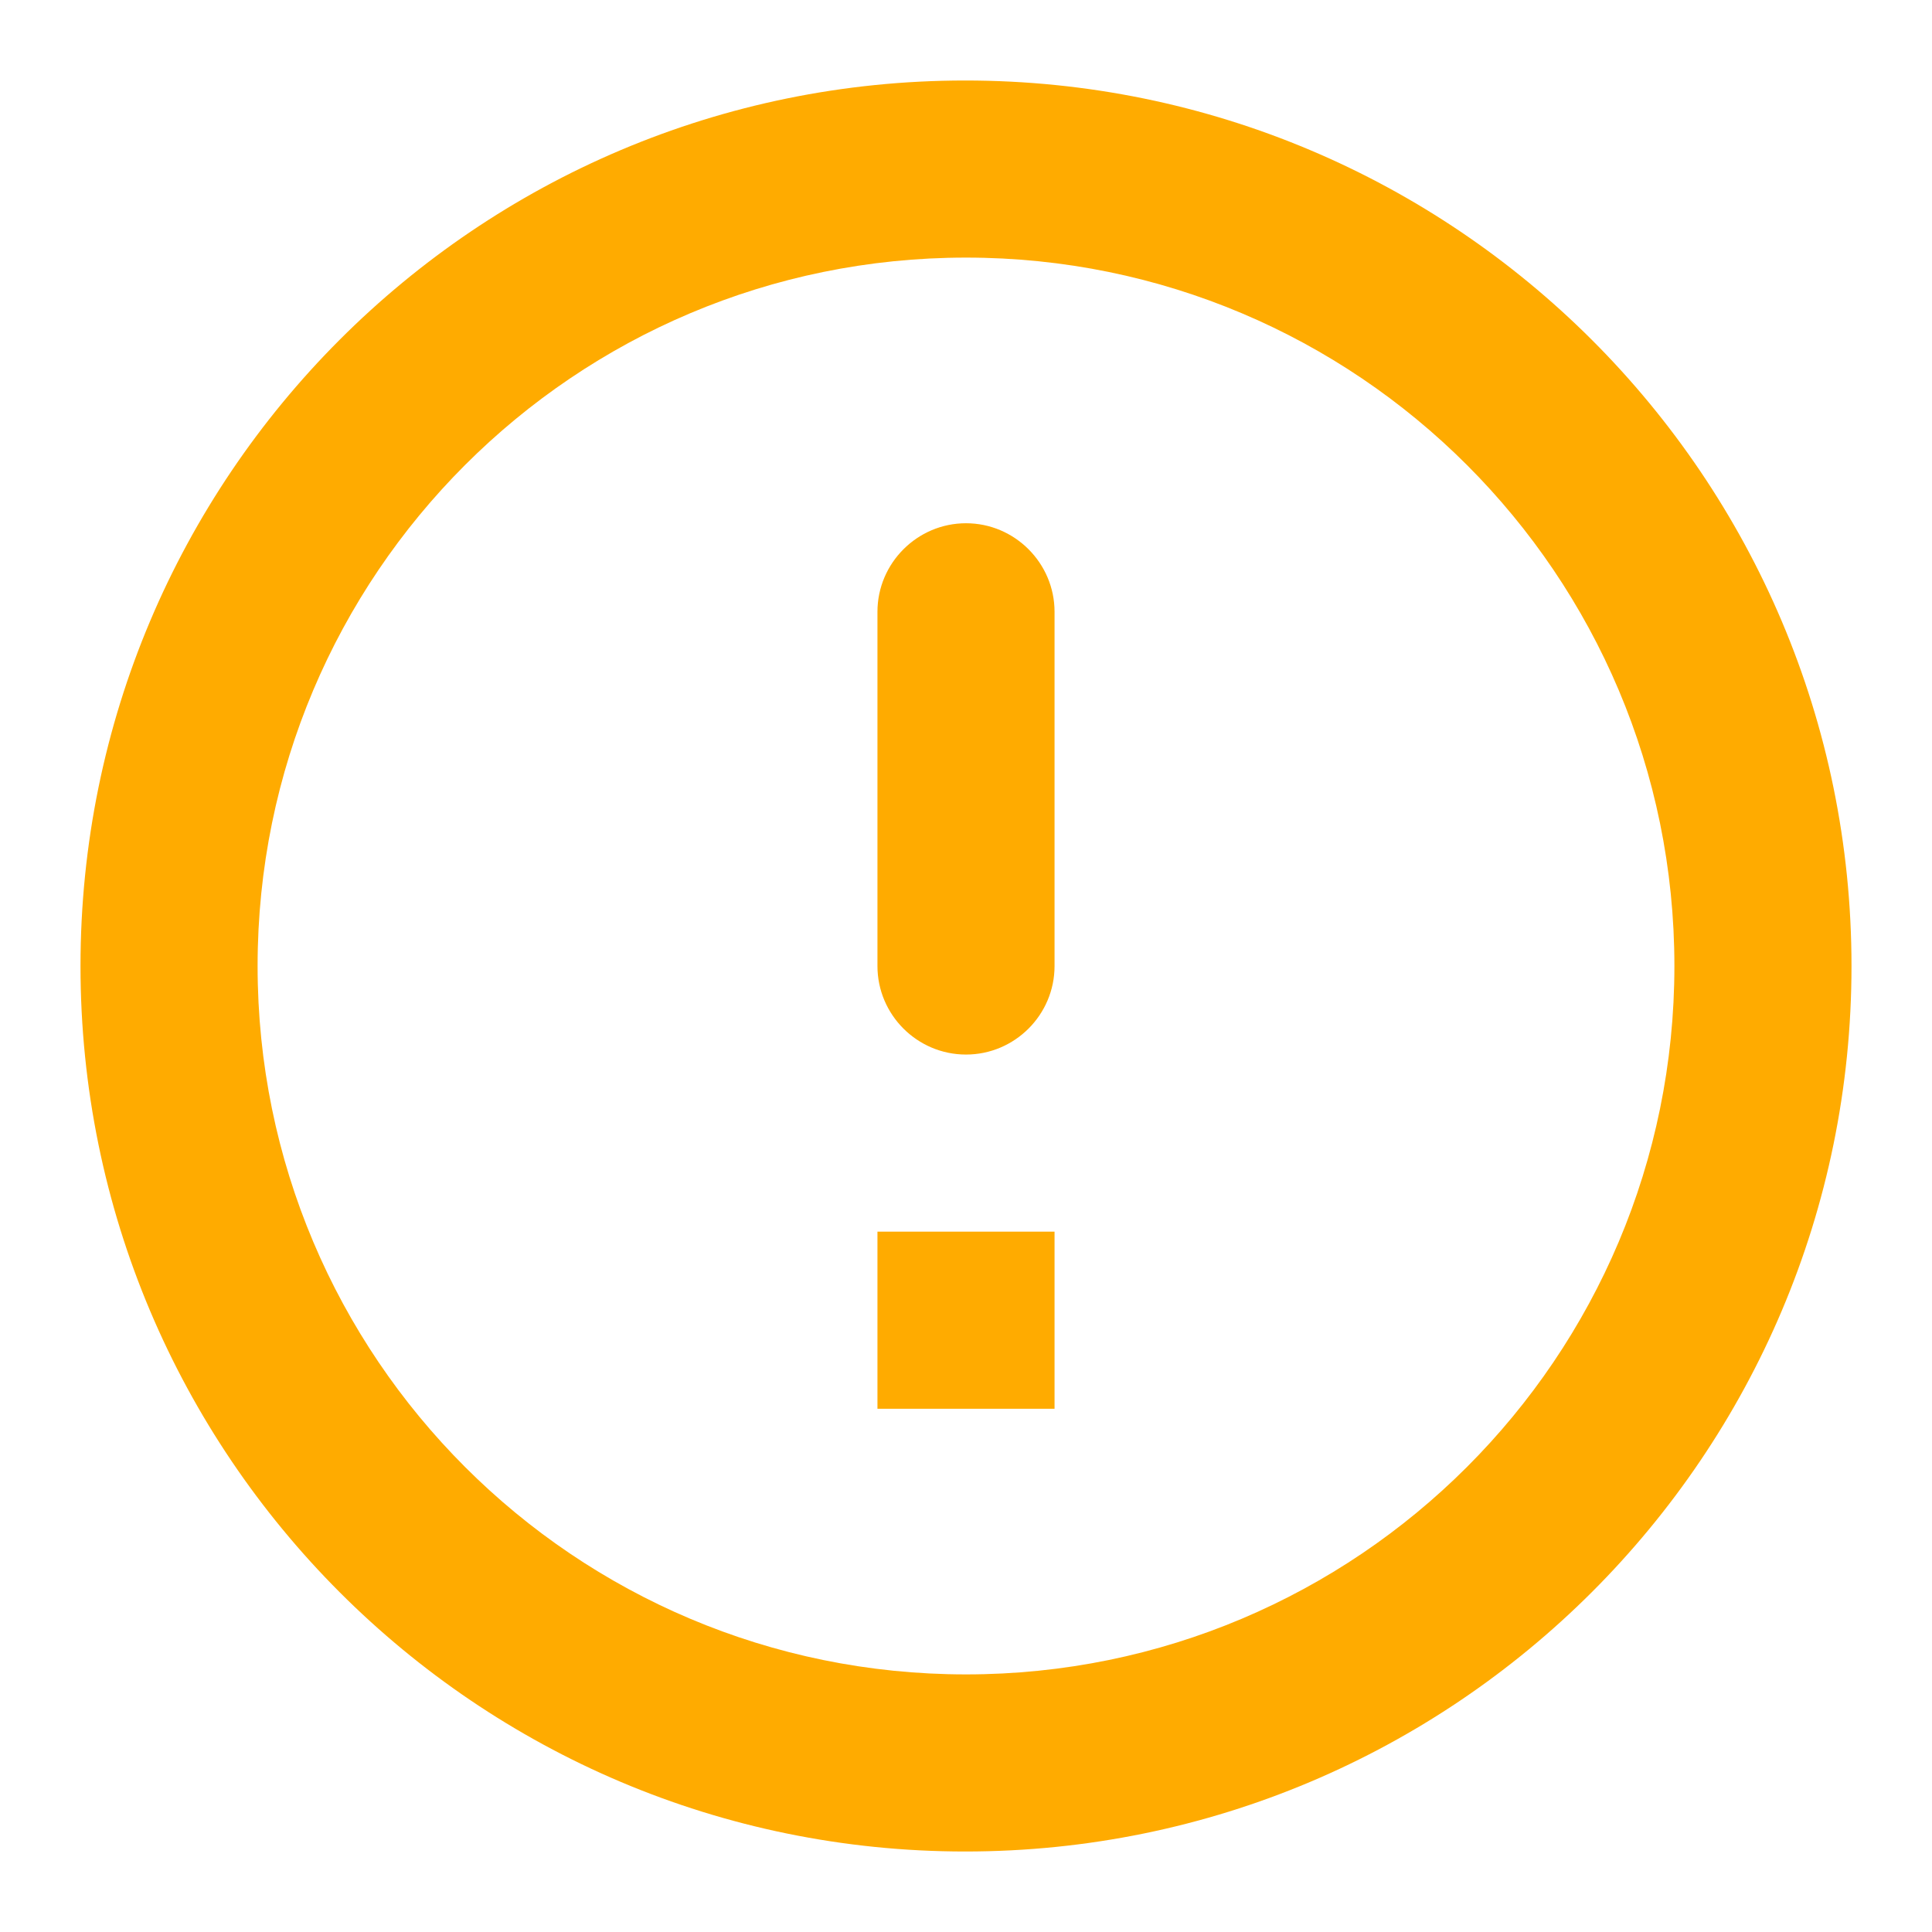 <svg width="12" height="12" viewBox="0 0 12 12" fill="none" xmlns="http://www.w3.org/2000/svg">
    <path
        d="M6 3.25C6.303 3.25 6.55 3.498 6.55 3.8V6C6.55 6.303 6.303 6.55 6 6.55C5.697 6.55 5.45 6.303 5.45 6V3.8C5.45 3.498 5.697 3.25 6 3.25ZM5.995 0.5C2.958 0.5 0.5 2.964 0.5 6C0.5 9.036 2.958 11.5 5.995 11.5C9.036 11.5 11.5 9.036 11.5 6C11.5 2.964 9.036 0.5 5.995 0.5ZM6 10.4C3.569 10.4 1.6 8.431 1.6 6C1.6 3.569 3.569 1.6 6 1.6C8.431 1.6 10.4 3.569 10.4 6C10.4 8.431 8.431 10.4 6 10.4ZM6.55 8.75H5.45V7.65H6.55V8.75Z"
        fill="#FFAB00" />
</svg>